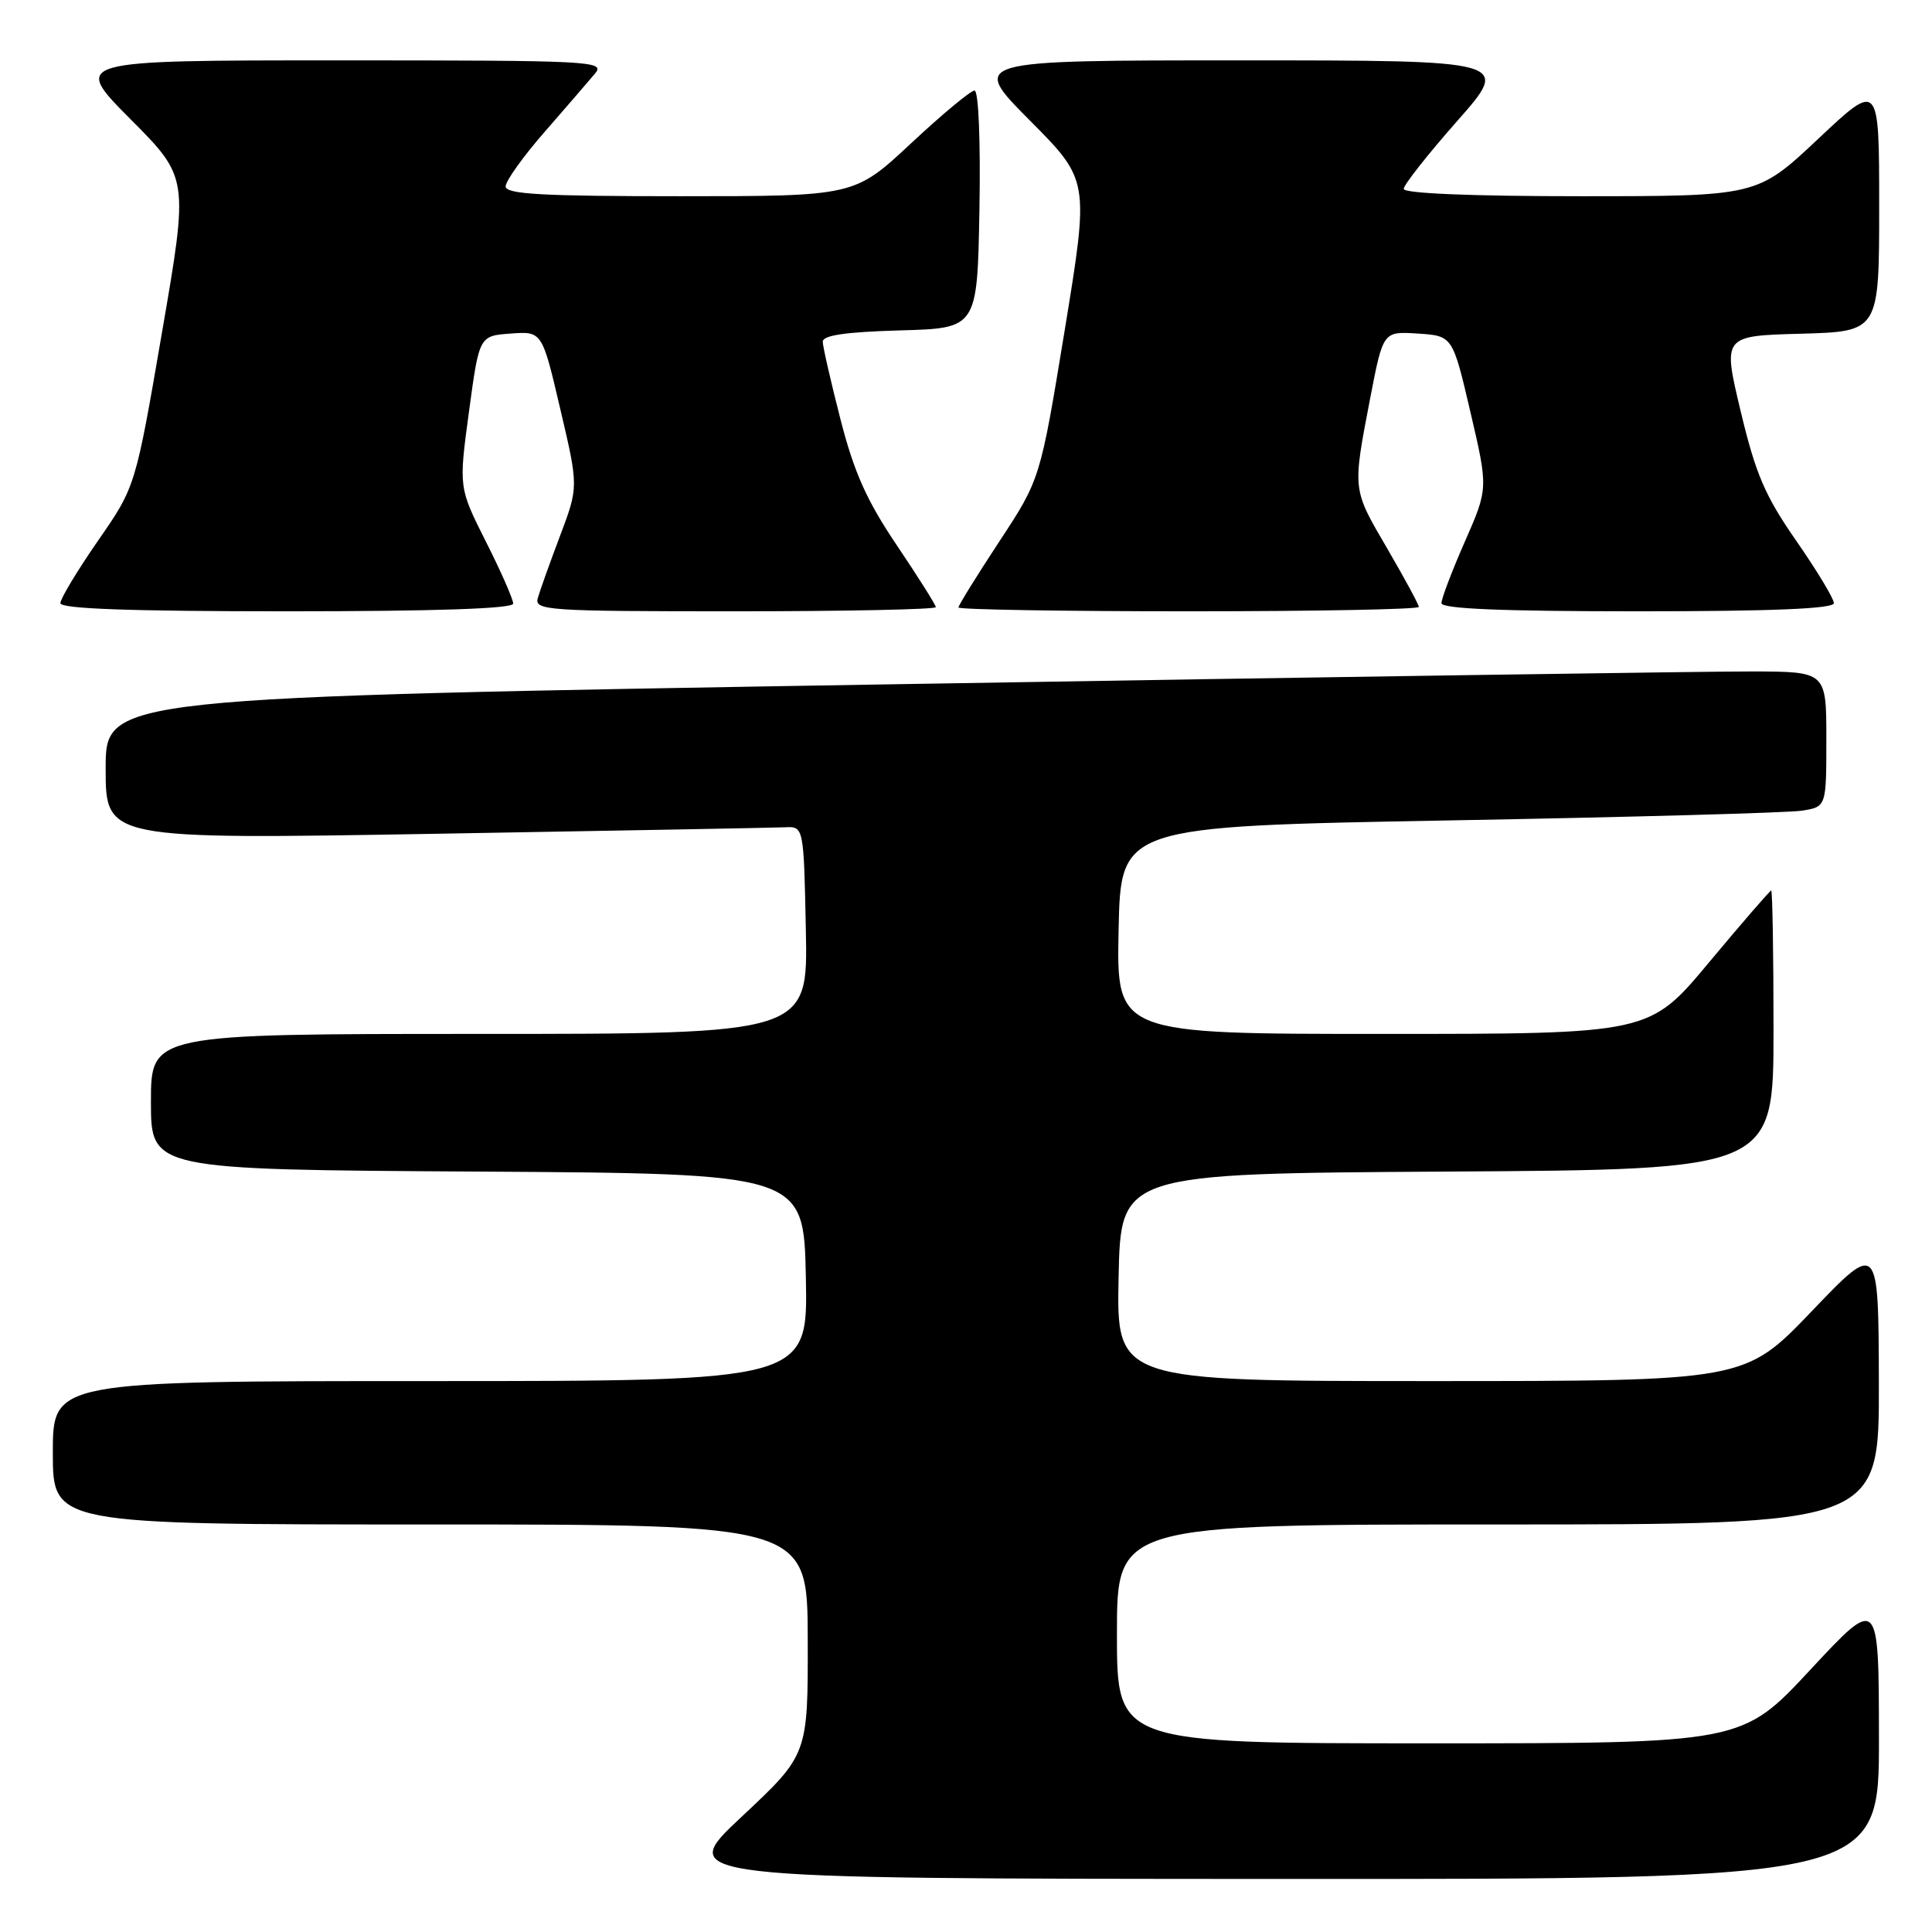 <?xml version="1.0" encoding="UTF-8" standalone="no"?>
<!DOCTYPE svg PUBLIC "-//W3C//DTD SVG 1.1//EN" "http://www.w3.org/Graphics/SVG/1.1/DTD/svg11.dtd" >
<svg xmlns="http://www.w3.org/2000/svg" xmlns:xlink="http://www.w3.org/1999/xlink" version="1.1" viewBox="0 0 256 256">
 <g >
 <path fill="currentColor"
d=" M 248.97 230.25 C 248.95 211.50 248.95 211.50 239.88 221.25 C 230.81 231.00 230.81 231.00 189.40 231.00 C 148.00 231.00 148.00 231.00 148.00 216.50 C 148.00 202.00 148.00 202.00 198.50 202.00 C 249.00 202.00 249.00 202.00 248.96 183.25 C 248.91 164.50 248.91 164.50 240.06 173.75 C 231.20 183.00 231.20 183.00 189.57 183.00 C 147.94 183.00 147.94 183.00 148.22 169.25 C 148.50 155.50 148.50 155.50 191.75 155.24 C 235.00 154.98 235.00 154.98 235.00 136.49 C 235.00 126.32 234.86 118.00 234.69 118.00 C 234.53 118.00 230.83 122.28 226.47 127.50 C 218.56 137.00 218.56 137.00 183.25 137.00 C 147.94 137.00 147.94 137.00 148.22 123.25 C 148.50 109.50 148.50 109.50 192.00 108.71 C 215.93 108.28 236.96 107.70 238.75 107.42 C 242.00 106.91 242.00 106.91 242.00 97.95 C 242.00 89.00 242.00 89.00 232.25 88.97 C 226.89 88.95 175.59 89.71 118.25 90.67 C 14.00 92.41 14.00 92.41 14.00 101.82 C 14.00 111.23 14.00 111.23 57.75 110.48 C 81.81 110.07 102.62 109.68 104.00 109.62 C 106.50 109.50 106.50 109.50 106.78 123.25 C 107.06 137.00 107.06 137.00 63.53 137.00 C 20.00 137.00 20.00 137.00 20.00 145.99 C 20.00 154.98 20.00 154.98 63.25 155.24 C 106.50 155.50 106.50 155.50 106.78 169.25 C 107.06 183.00 107.06 183.00 57.03 183.00 C 7.00 183.00 7.00 183.00 7.00 192.50 C 7.00 202.00 7.00 202.00 57.00 202.00 C 107.00 202.00 107.00 202.00 107.03 217.25 C 107.06 232.50 107.06 232.50 98.28 240.72 C 89.50 248.94 89.50 248.94 169.25 248.97 C 249.00 249.00 249.00 249.00 248.97 230.25 Z  M 68.00 79.98 C 68.00 79.41 66.38 75.72 64.39 71.78 C 60.78 64.61 60.78 64.61 62.14 54.56 C 63.50 44.50 63.50 44.50 67.66 44.20 C 71.83 43.89 71.83 43.89 74.24 54.20 C 76.66 64.50 76.66 64.50 74.21 71.00 C 72.86 74.58 71.53 78.29 71.26 79.25 C 70.80 80.89 72.51 81.00 97.38 81.00 C 112.02 81.00 124.00 80.75 124.00 80.45 C 124.00 80.16 121.68 76.48 118.85 72.28 C 114.85 66.35 113.18 62.62 111.37 55.57 C 110.09 50.58 109.03 45.95 109.02 45.28 C 109.01 44.43 112.02 43.99 119.25 43.78 C 129.50 43.50 129.50 43.50 129.78 27.75 C 129.94 18.58 129.66 12.00 129.13 12.00 C 128.62 12.00 124.83 15.15 120.71 19.00 C 113.21 26.00 113.21 26.00 90.11 26.00 C 71.81 26.00 67.00 25.73 67.00 24.70 C 67.00 23.98 69.33 20.72 72.19 17.45 C 75.04 14.18 78.04 10.71 78.84 9.75 C 80.24 8.09 78.52 8.00 44.93 8.00 C 9.55 8.00 9.55 8.00 17.27 15.77 C 25.00 23.54 25.00 23.54 21.47 44.02 C 17.95 64.50 17.95 64.50 12.97 71.67 C 10.24 75.62 8.00 79.33 8.00 79.92 C 8.00 80.67 17.26 81.00 38.00 81.00 C 57.82 81.00 68.00 80.65 68.00 79.98 Z  M 188.00 80.42 C 188.00 80.11 186.11 76.62 183.81 72.67 C 179.16 64.72 179.20 65.05 181.57 52.70 C 183.27 43.90 183.27 43.90 187.87 44.20 C 192.48 44.50 192.48 44.50 194.84 54.61 C 197.20 64.71 197.20 64.71 194.10 71.77 C 192.39 75.66 191.00 79.32 191.00 79.92 C 191.00 80.67 199.01 81.00 217.00 81.00 C 234.89 81.00 243.00 80.66 243.00 79.92 C 243.00 79.33 240.76 75.62 238.02 71.67 C 233.87 65.70 232.64 62.83 230.65 54.50 C 228.26 44.50 228.26 44.50 238.63 44.22 C 249.00 43.93 249.00 43.93 249.00 27.36 C 249.00 10.79 249.00 10.79 240.92 18.40 C 232.83 26.00 232.83 26.00 209.42 26.00 C 195.03 26.00 186.00 25.63 186.00 25.03 C 186.00 24.50 189.19 20.45 193.09 16.03 C 200.18 8.00 200.18 8.00 164.36 8.00 C 128.55 8.00 128.55 8.00 136.44 15.94 C 144.33 23.88 144.33 23.88 141.09 43.69 C 137.84 63.50 137.84 63.50 132.42 71.74 C 129.44 76.27 127.00 80.21 127.00 80.49 C 127.00 80.77 140.72 81.00 157.50 81.00 C 174.28 81.00 188.00 80.74 188.00 80.42 Z "/>
</g>
</svg>